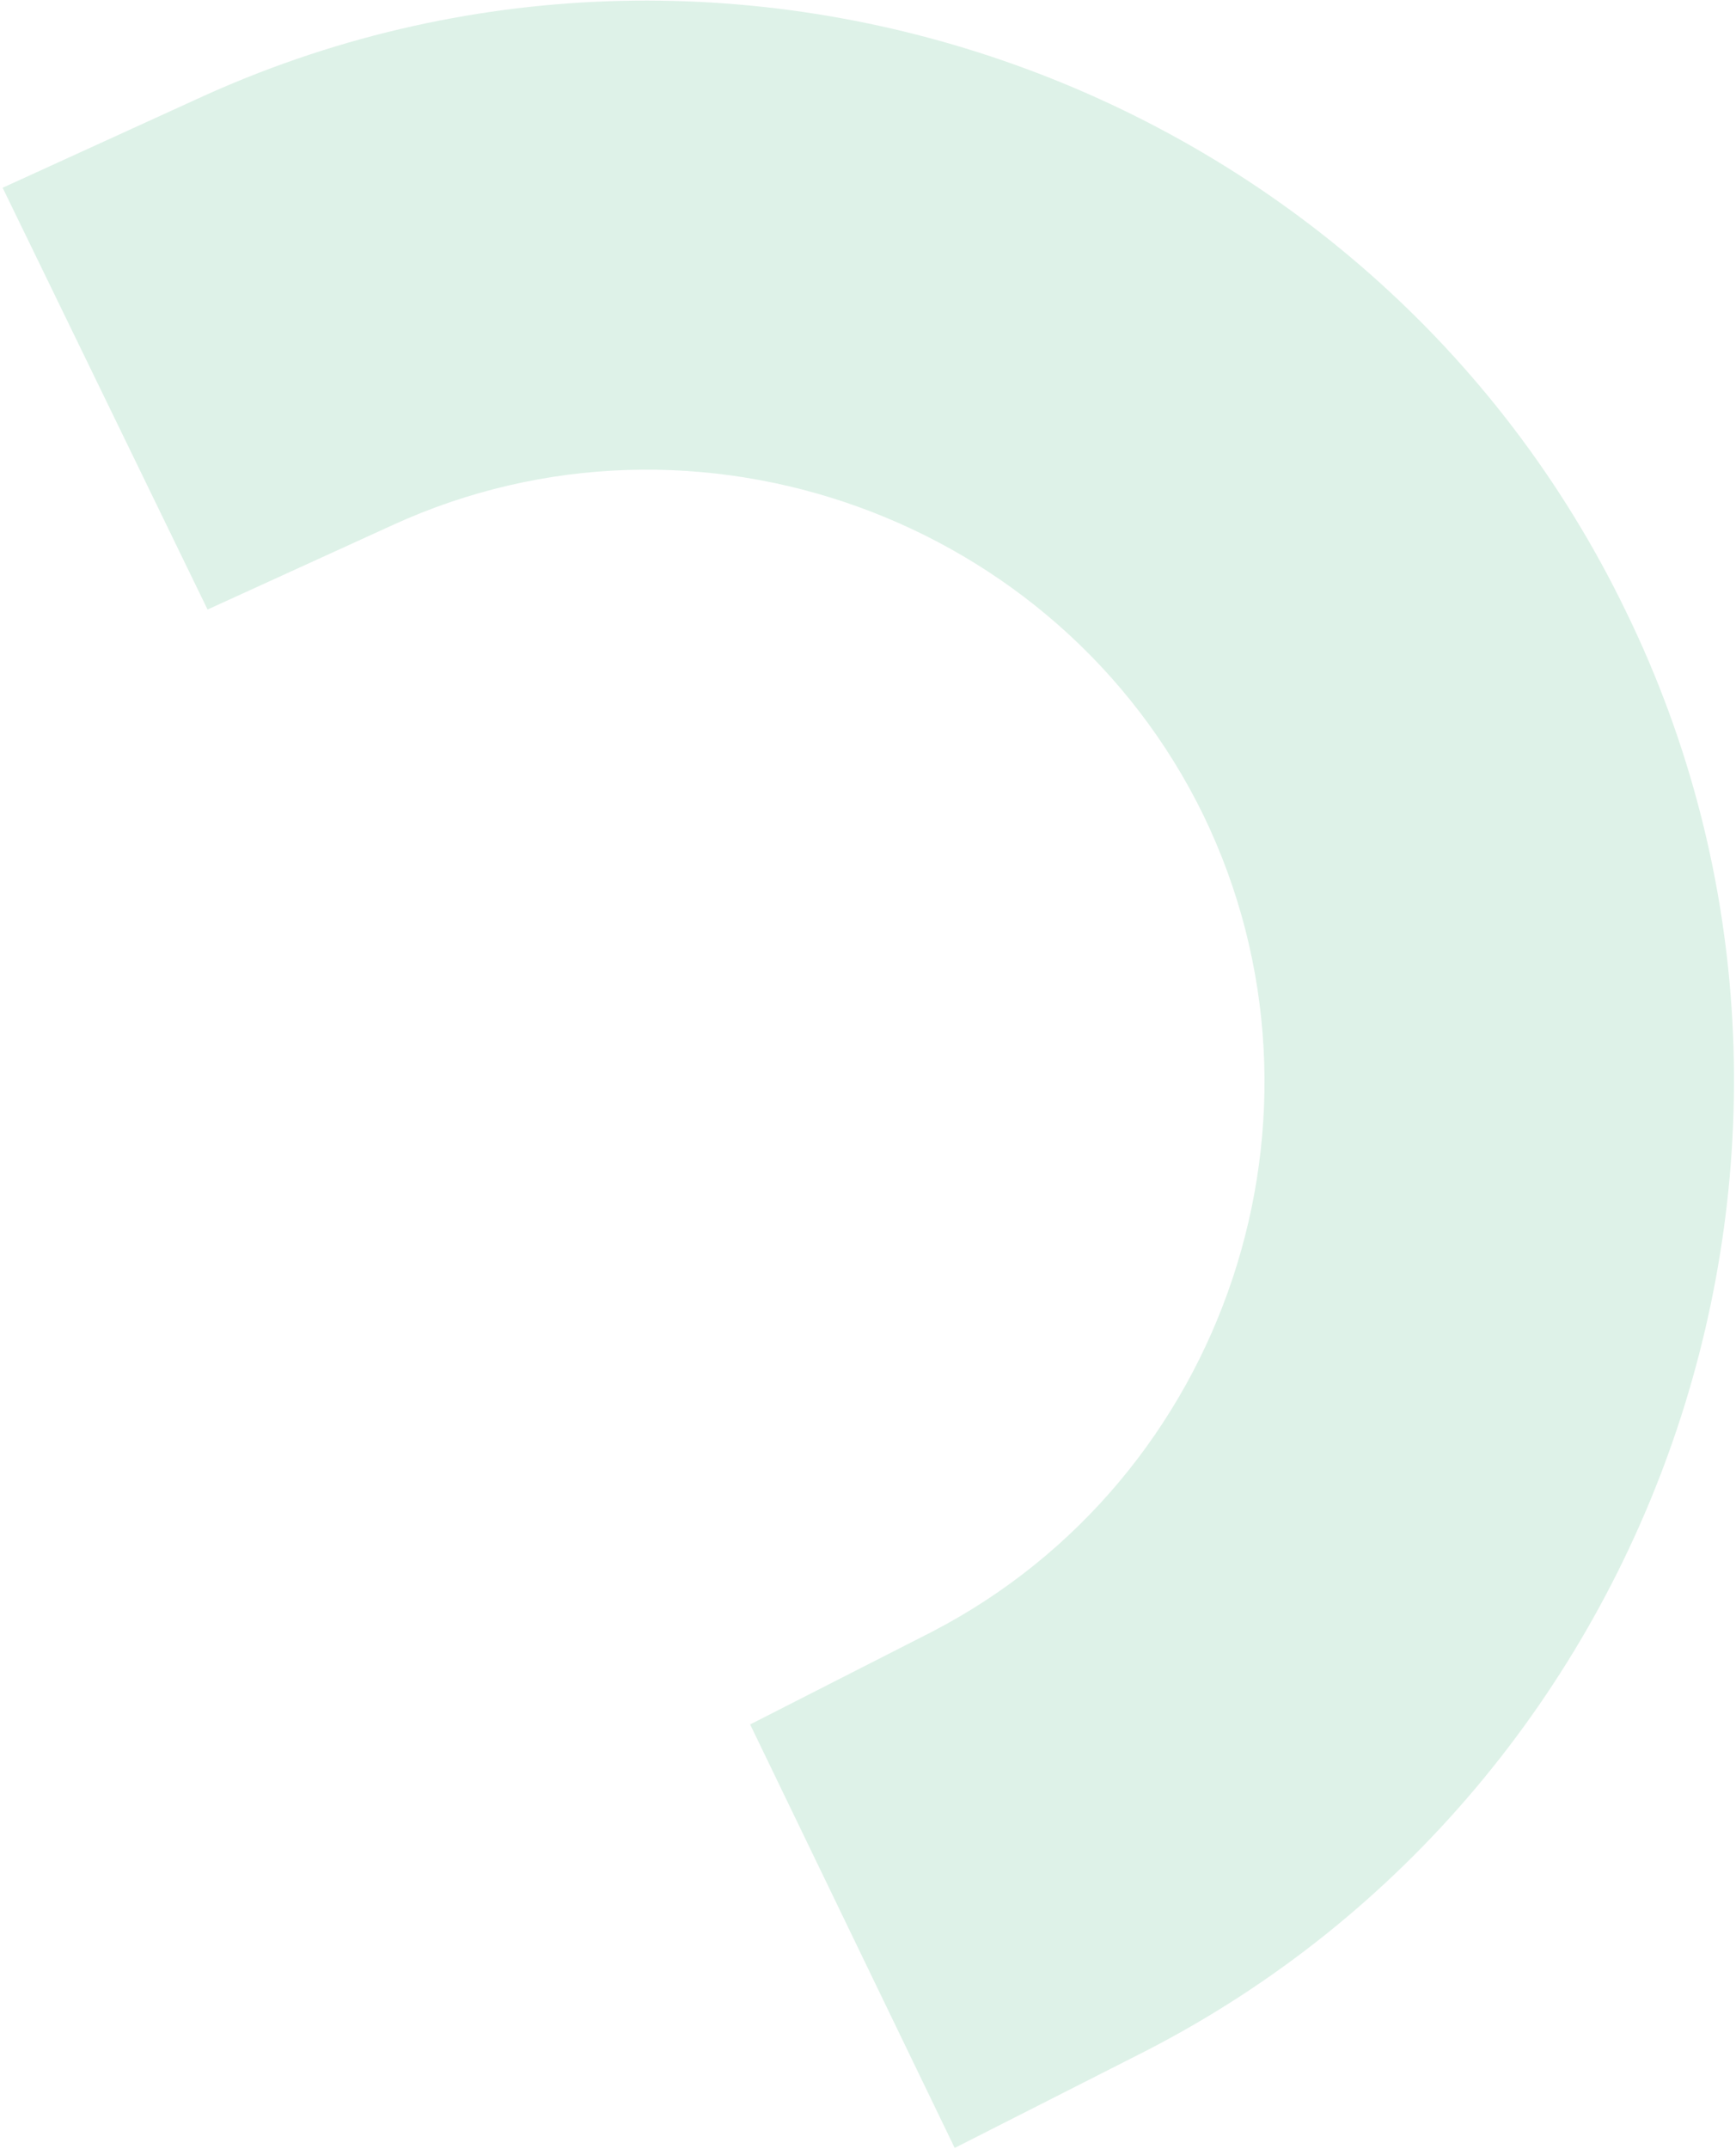 <svg width="463" height="573" viewBox="0 0 463 573" fill="none" xmlns="http://www.w3.org/2000/svg">
<path d="M320.948 217.346C359.56 297.106 327.27 394.354 248.516 435.122L200.064 459.807L254.62 572.729L305.202 547.06C444.169 475.961 502.109 303.562 433.742 163.213C365.571 21.945 194.385 -39.103 52.269 26.523L0.703 50.063L55.358 162.526L104.794 139.972C185.615 103.005 282.237 138.045 320.948 217.346Z" fill="#22A766" fill-opacity="0.15"/>
</svg>
